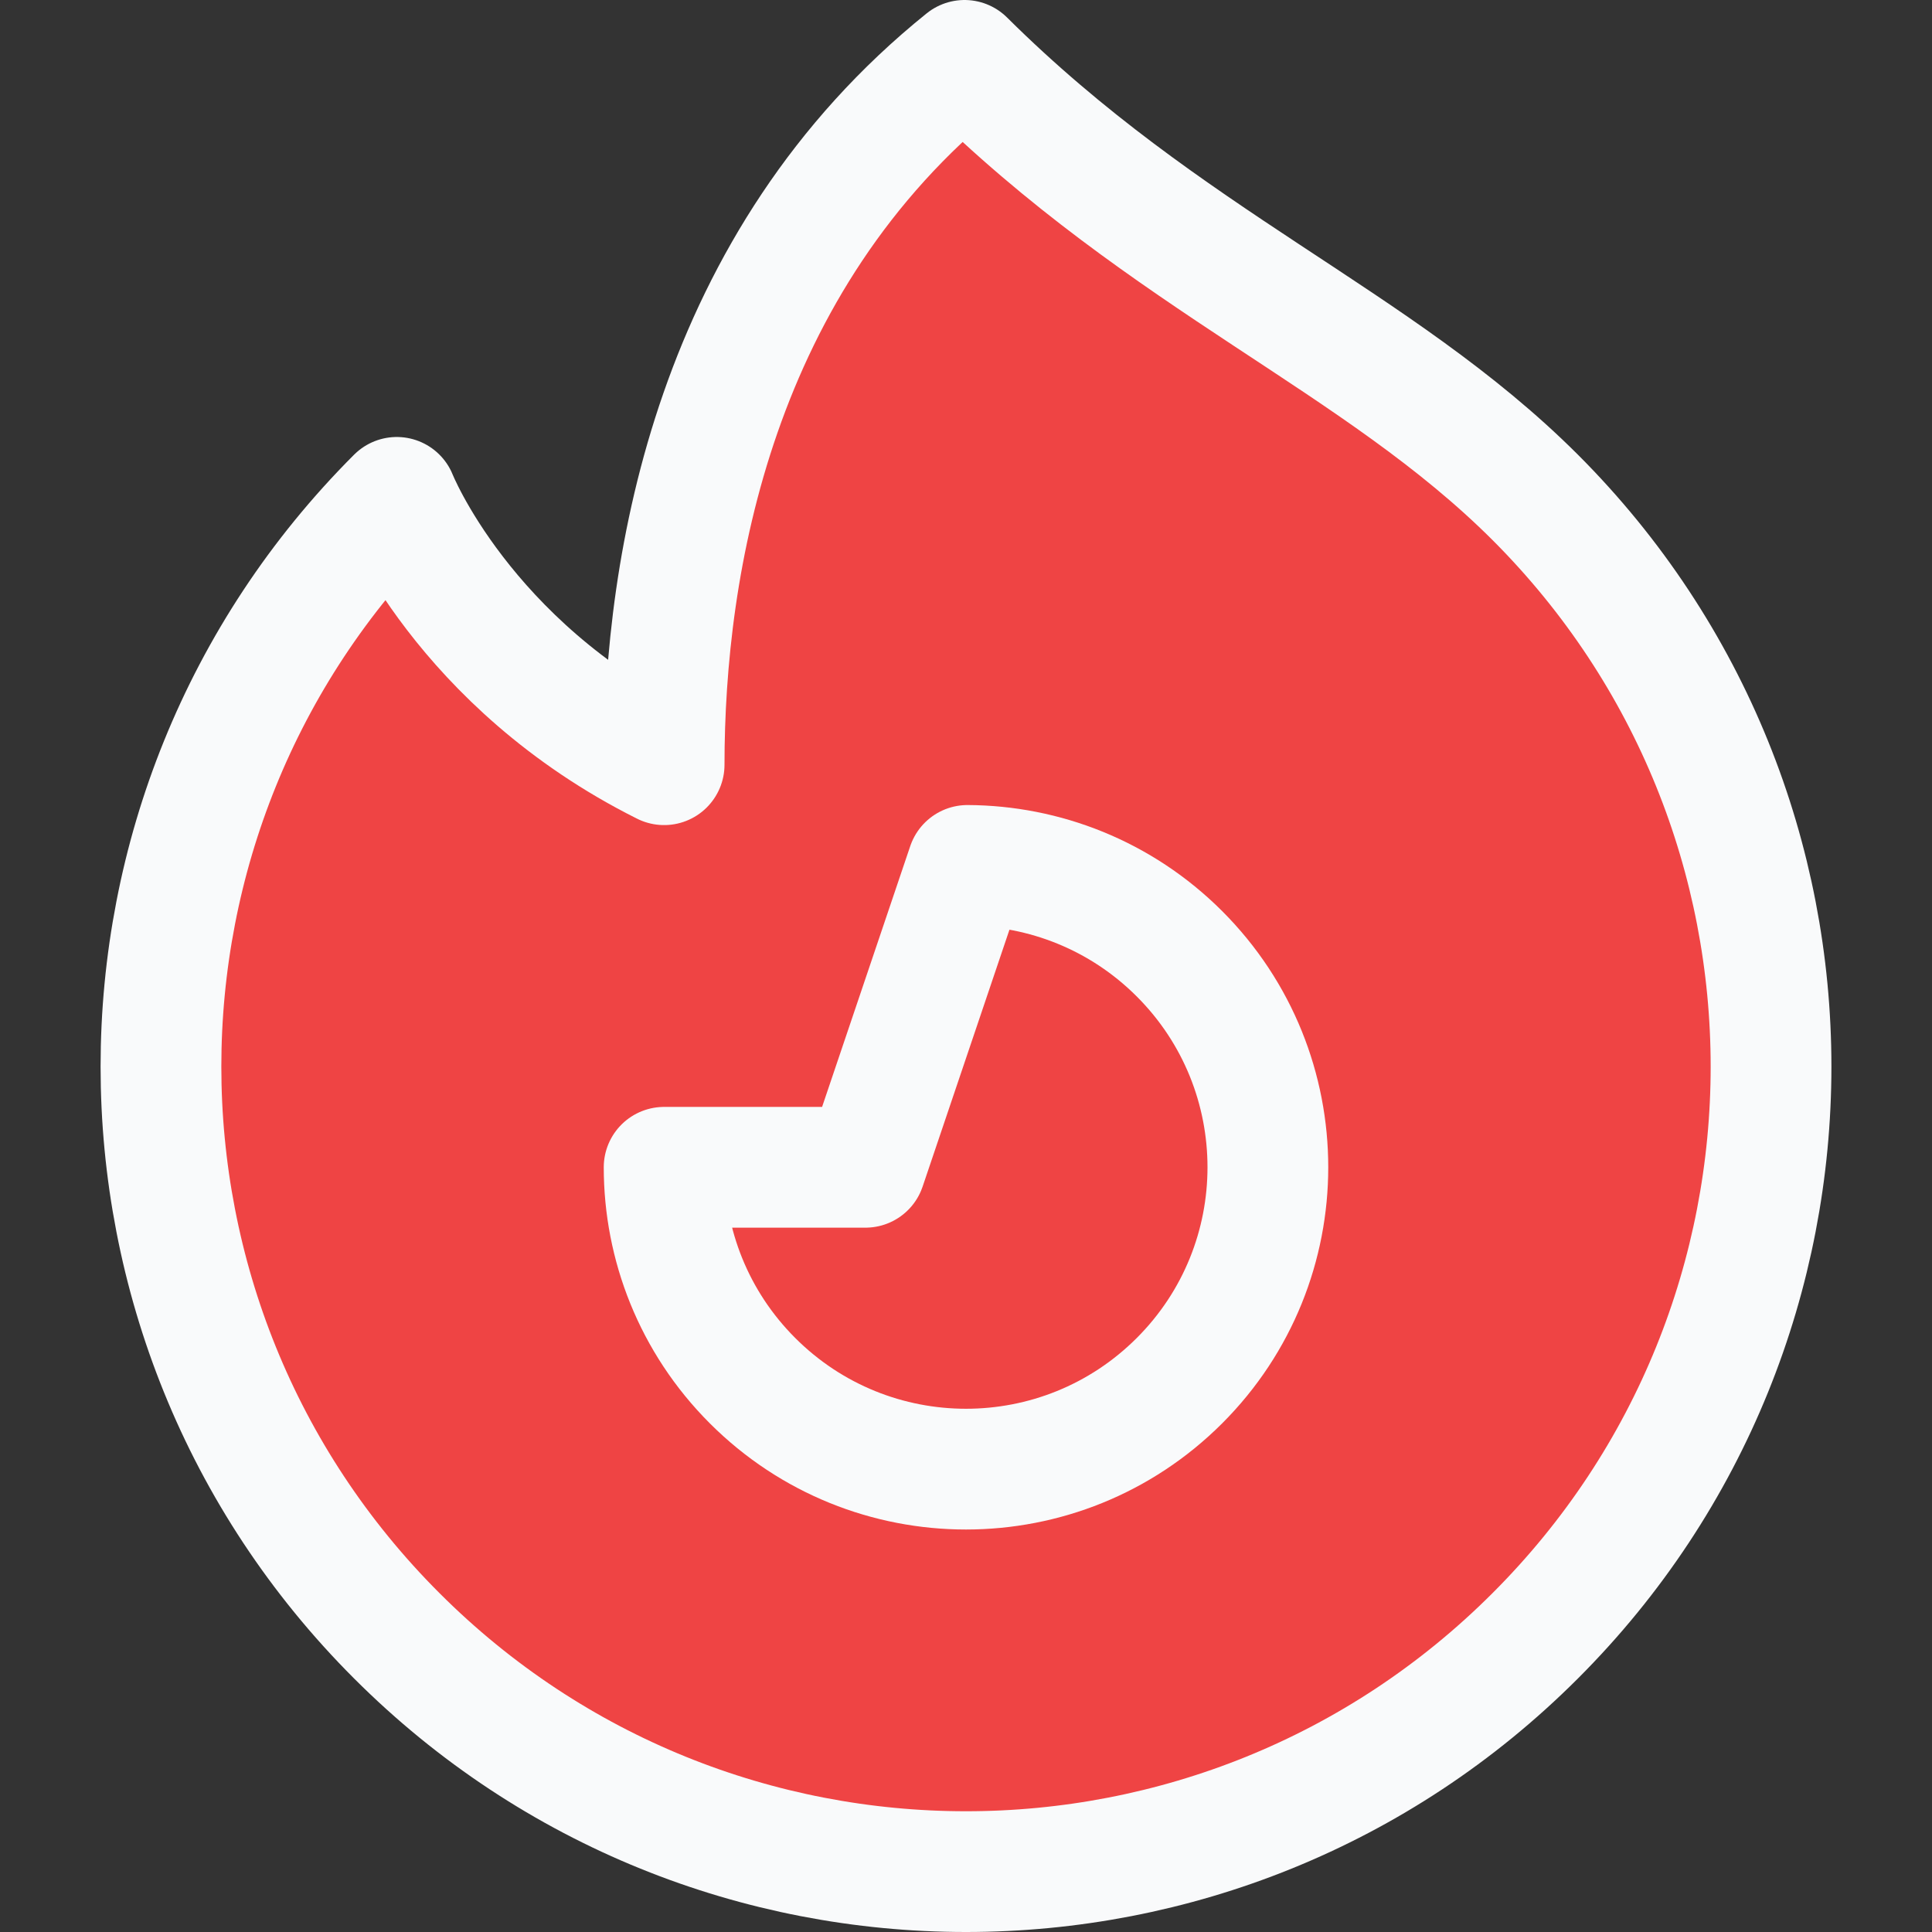 <svg width="16" height="16" viewBox="0 0 16 16" fill="none" xmlns="http://www.w3.org/2000/svg">
<rect x="0" y="0" width="16" height="16" fill="#333333" stroke="none"/>
<path d="M12.714 13.547C10.111 16.151 5.889 16.151 3.286 13.547C1.984 12.246 1.333 10.54 1.333 8.833C1.333 7.127 1.984 5.421 3.286 4.119C3.286 4.119 3.833 5.5 5.5 6.333C5.5 4.667 5.917 2.167 7.988 0.5C9.667 2.167 11.409 2.815 12.714 4.119C14.016 5.421 14.667 7.127 14.667 8.833C14.667 10.54 14.016 12.246 12.714 13.547Z" fill="#EF4444"/>
<path d="M6.232 11.434C7.209 12.411 8.791 12.411 9.768 11.434C10.256 10.946 10.5 10.306 10.5 9.667C10.5 9.027 10.256 8.387 9.768 7.899C9.283 7.414 8.648 7.17 8.012 7.167L7.167 9.667L5.5 9.667C5.5 10.306 5.744 10.946 6.232 11.434Z" fill="#EF4444"/>
<path d="M12.714 13.547C10.111 16.151 5.889 16.151 3.286 13.547C1.984 12.246 1.333 10.54 1.333 8.833C1.333 7.127 1.984 5.421 3.286 4.119C3.286 4.119 3.833 5.5 5.5 6.333C5.5 4.667 5.917 2.167 7.988 0.5C9.667 2.167 11.409 2.815 12.714 4.119C14.016 5.421 14.667 7.127 14.667 8.833C14.667 10.54 14.016 12.246 12.714 13.547Z" stroke="#F9FAFB" stroke-linecap="round" stroke-linejoin="round"/>
<path d="M6.232 11.434C7.209 12.411 8.791 12.411 9.768 11.434C10.256 10.946 10.5 10.306 10.5 9.667C10.5 9.027 10.256 8.387 9.768 7.899C9.283 7.414 8.648 7.17 8.012 7.167L7.167 9.667L5.5 9.667C5.5 10.306 5.744 10.946 6.232 11.434Z" stroke="#F9FAFB" stroke-linecap="round" stroke-linejoin="round"/>
</svg>
